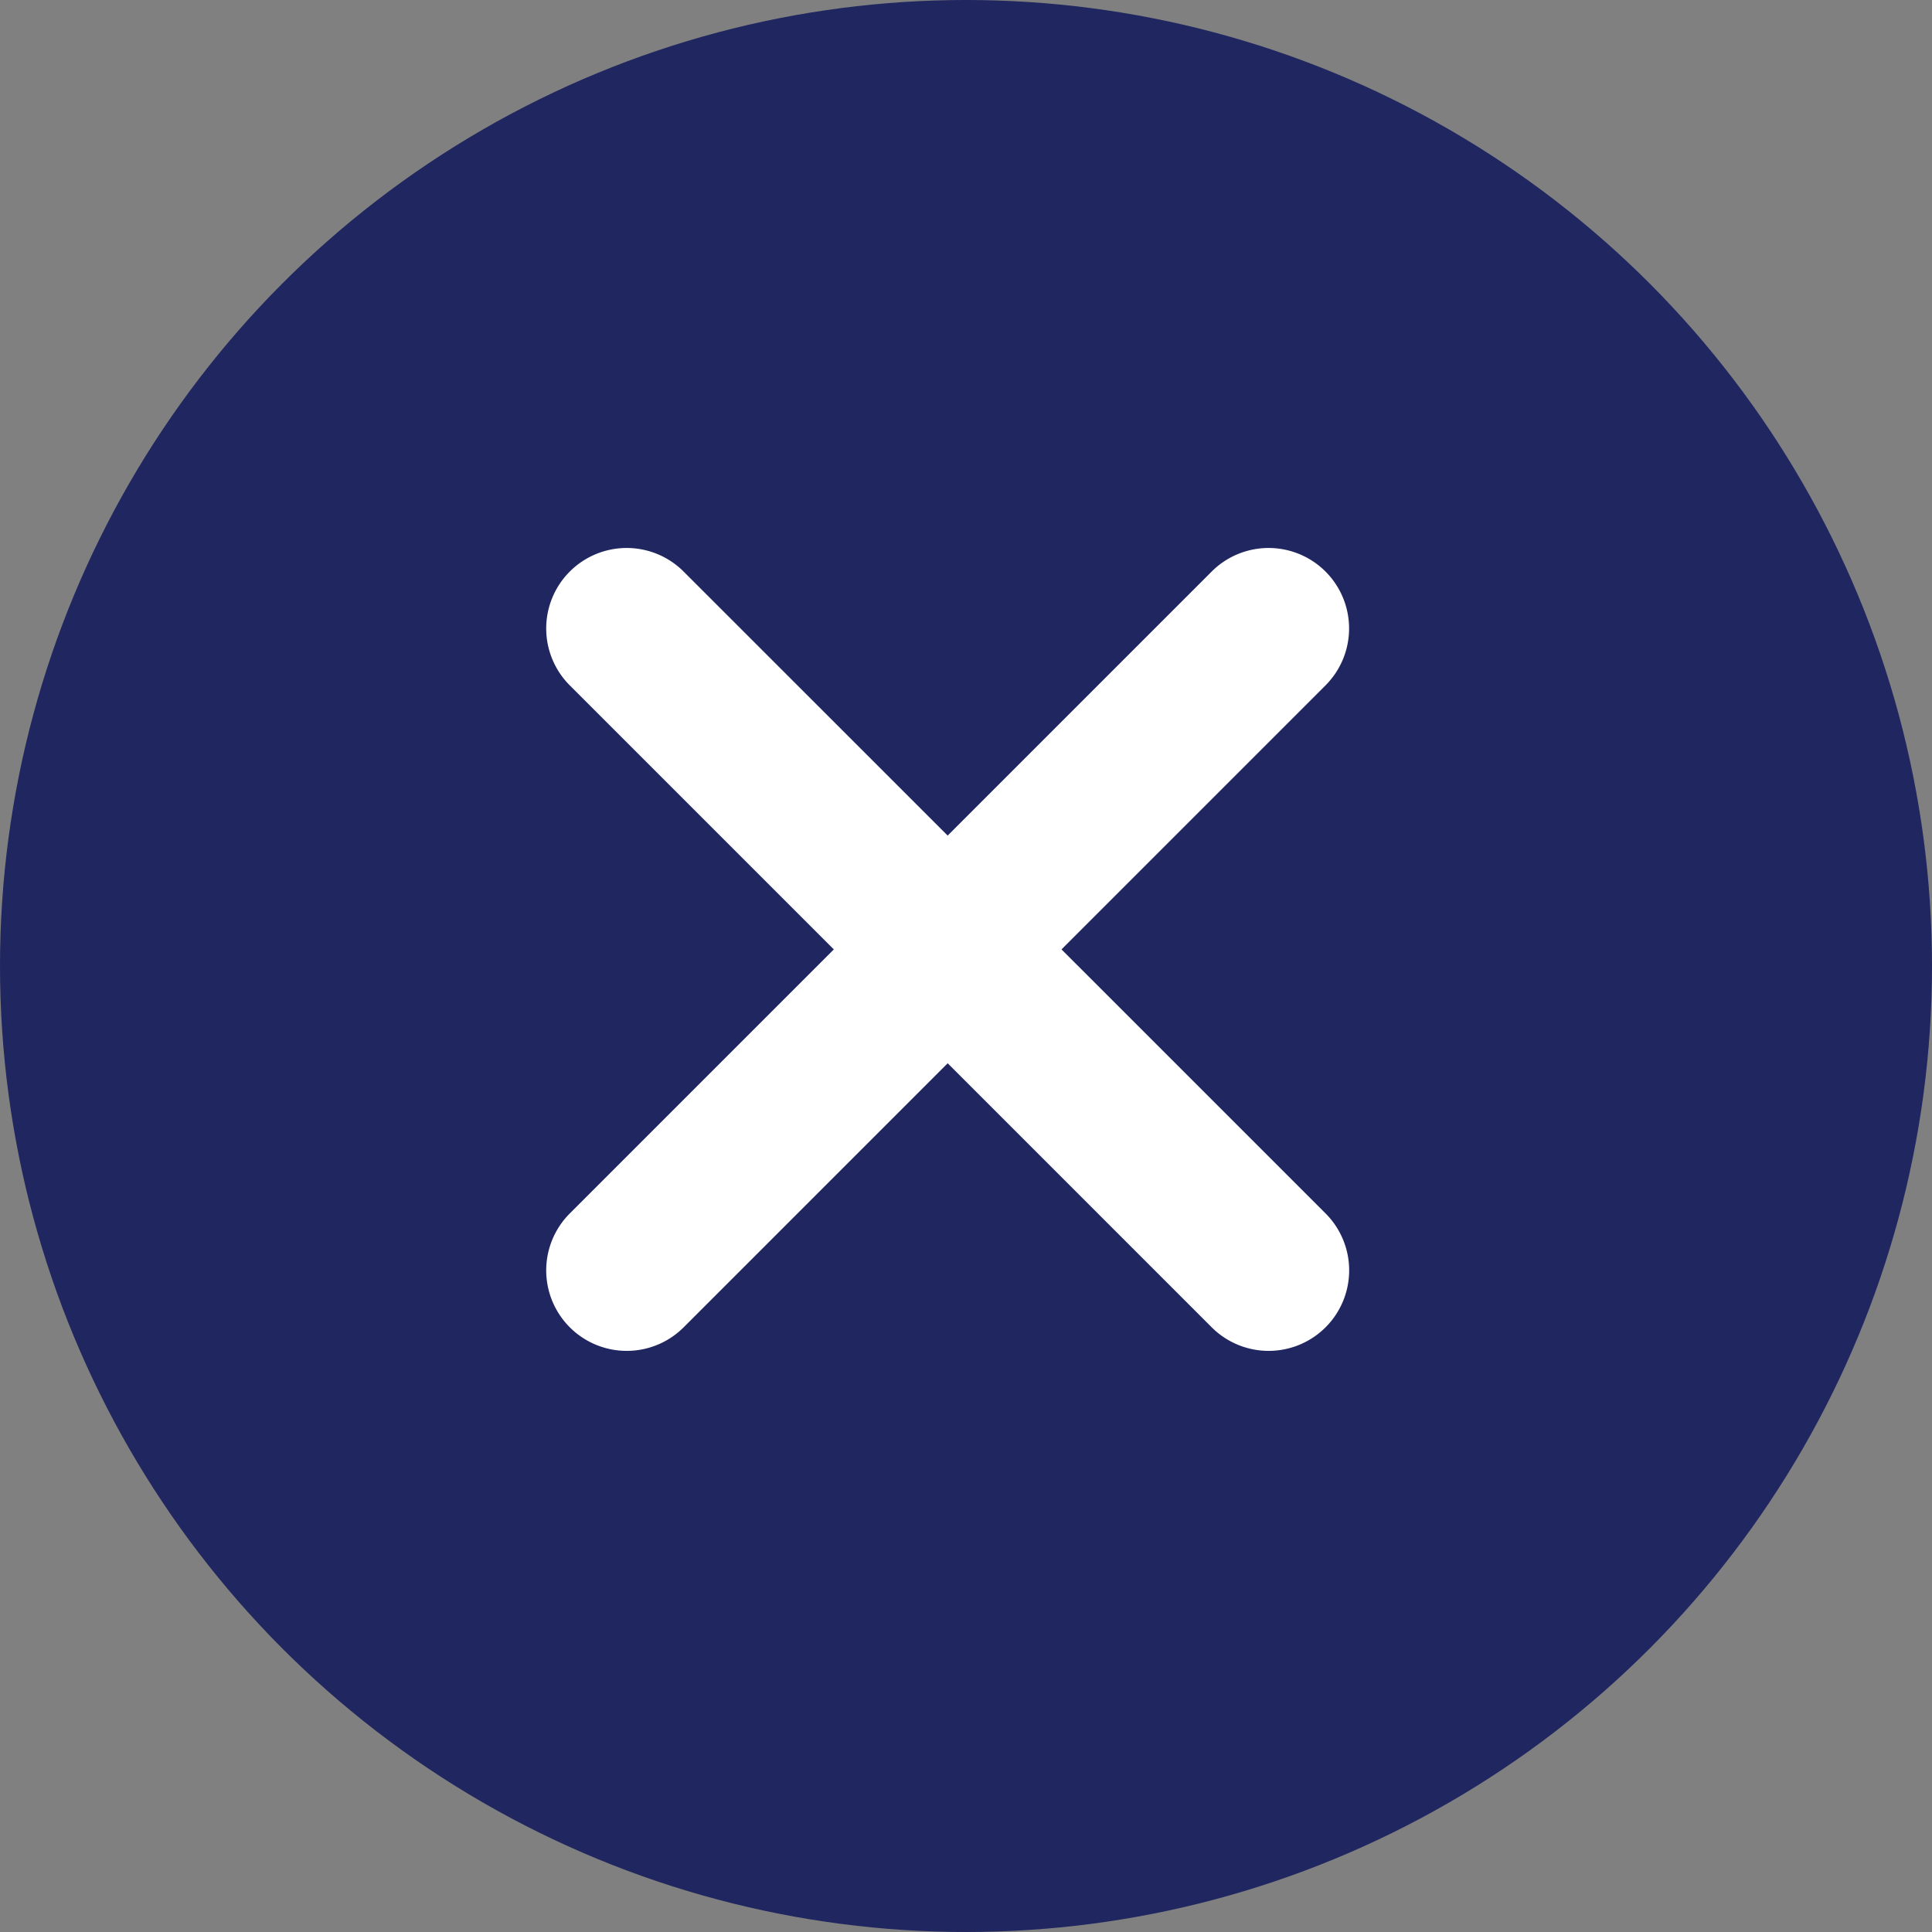 <svg id="Cerrar" xmlns="http://www.w3.org/2000/svg" width="24" height="24" viewBox="0 0 24 24">
  <rect x="0" y="0" width="24" height="24" fill="#808080" stroke="none"/>
  <circle id="Elipse_10" data-name="Elipse 10" cx="12" cy="12" r="12" fill="#1f2660"/>
  <g id="Grupo_144" data-name="Grupo 144" transform="translate(7.785 7.807)">
    <path id="Línea_156" data-name="Línea 156" d="M0,8.974a1,1,0,0,1-.707-.293,1,1,0,0,1,0-1.414L7.267-.707a1,1,0,0,1,1.414,0,1,1,0,0,1,0,1.414L.707,8.682A1,1,0,0,1,0,8.974Z" transform="translate(0 0)" fill="#fff"/>
    <path id="Línea_157" data-name="Línea 157" d="M7.974,8.974a1,1,0,0,1-.707-.293L-.707.707a1,1,0,0,1,0-1.414,1,1,0,0,1,1.414,0L8.682,7.267a1,1,0,0,1-.707,1.707Z" transform="translate(0 0)" fill="#fff"/>
  </g>
</svg>

